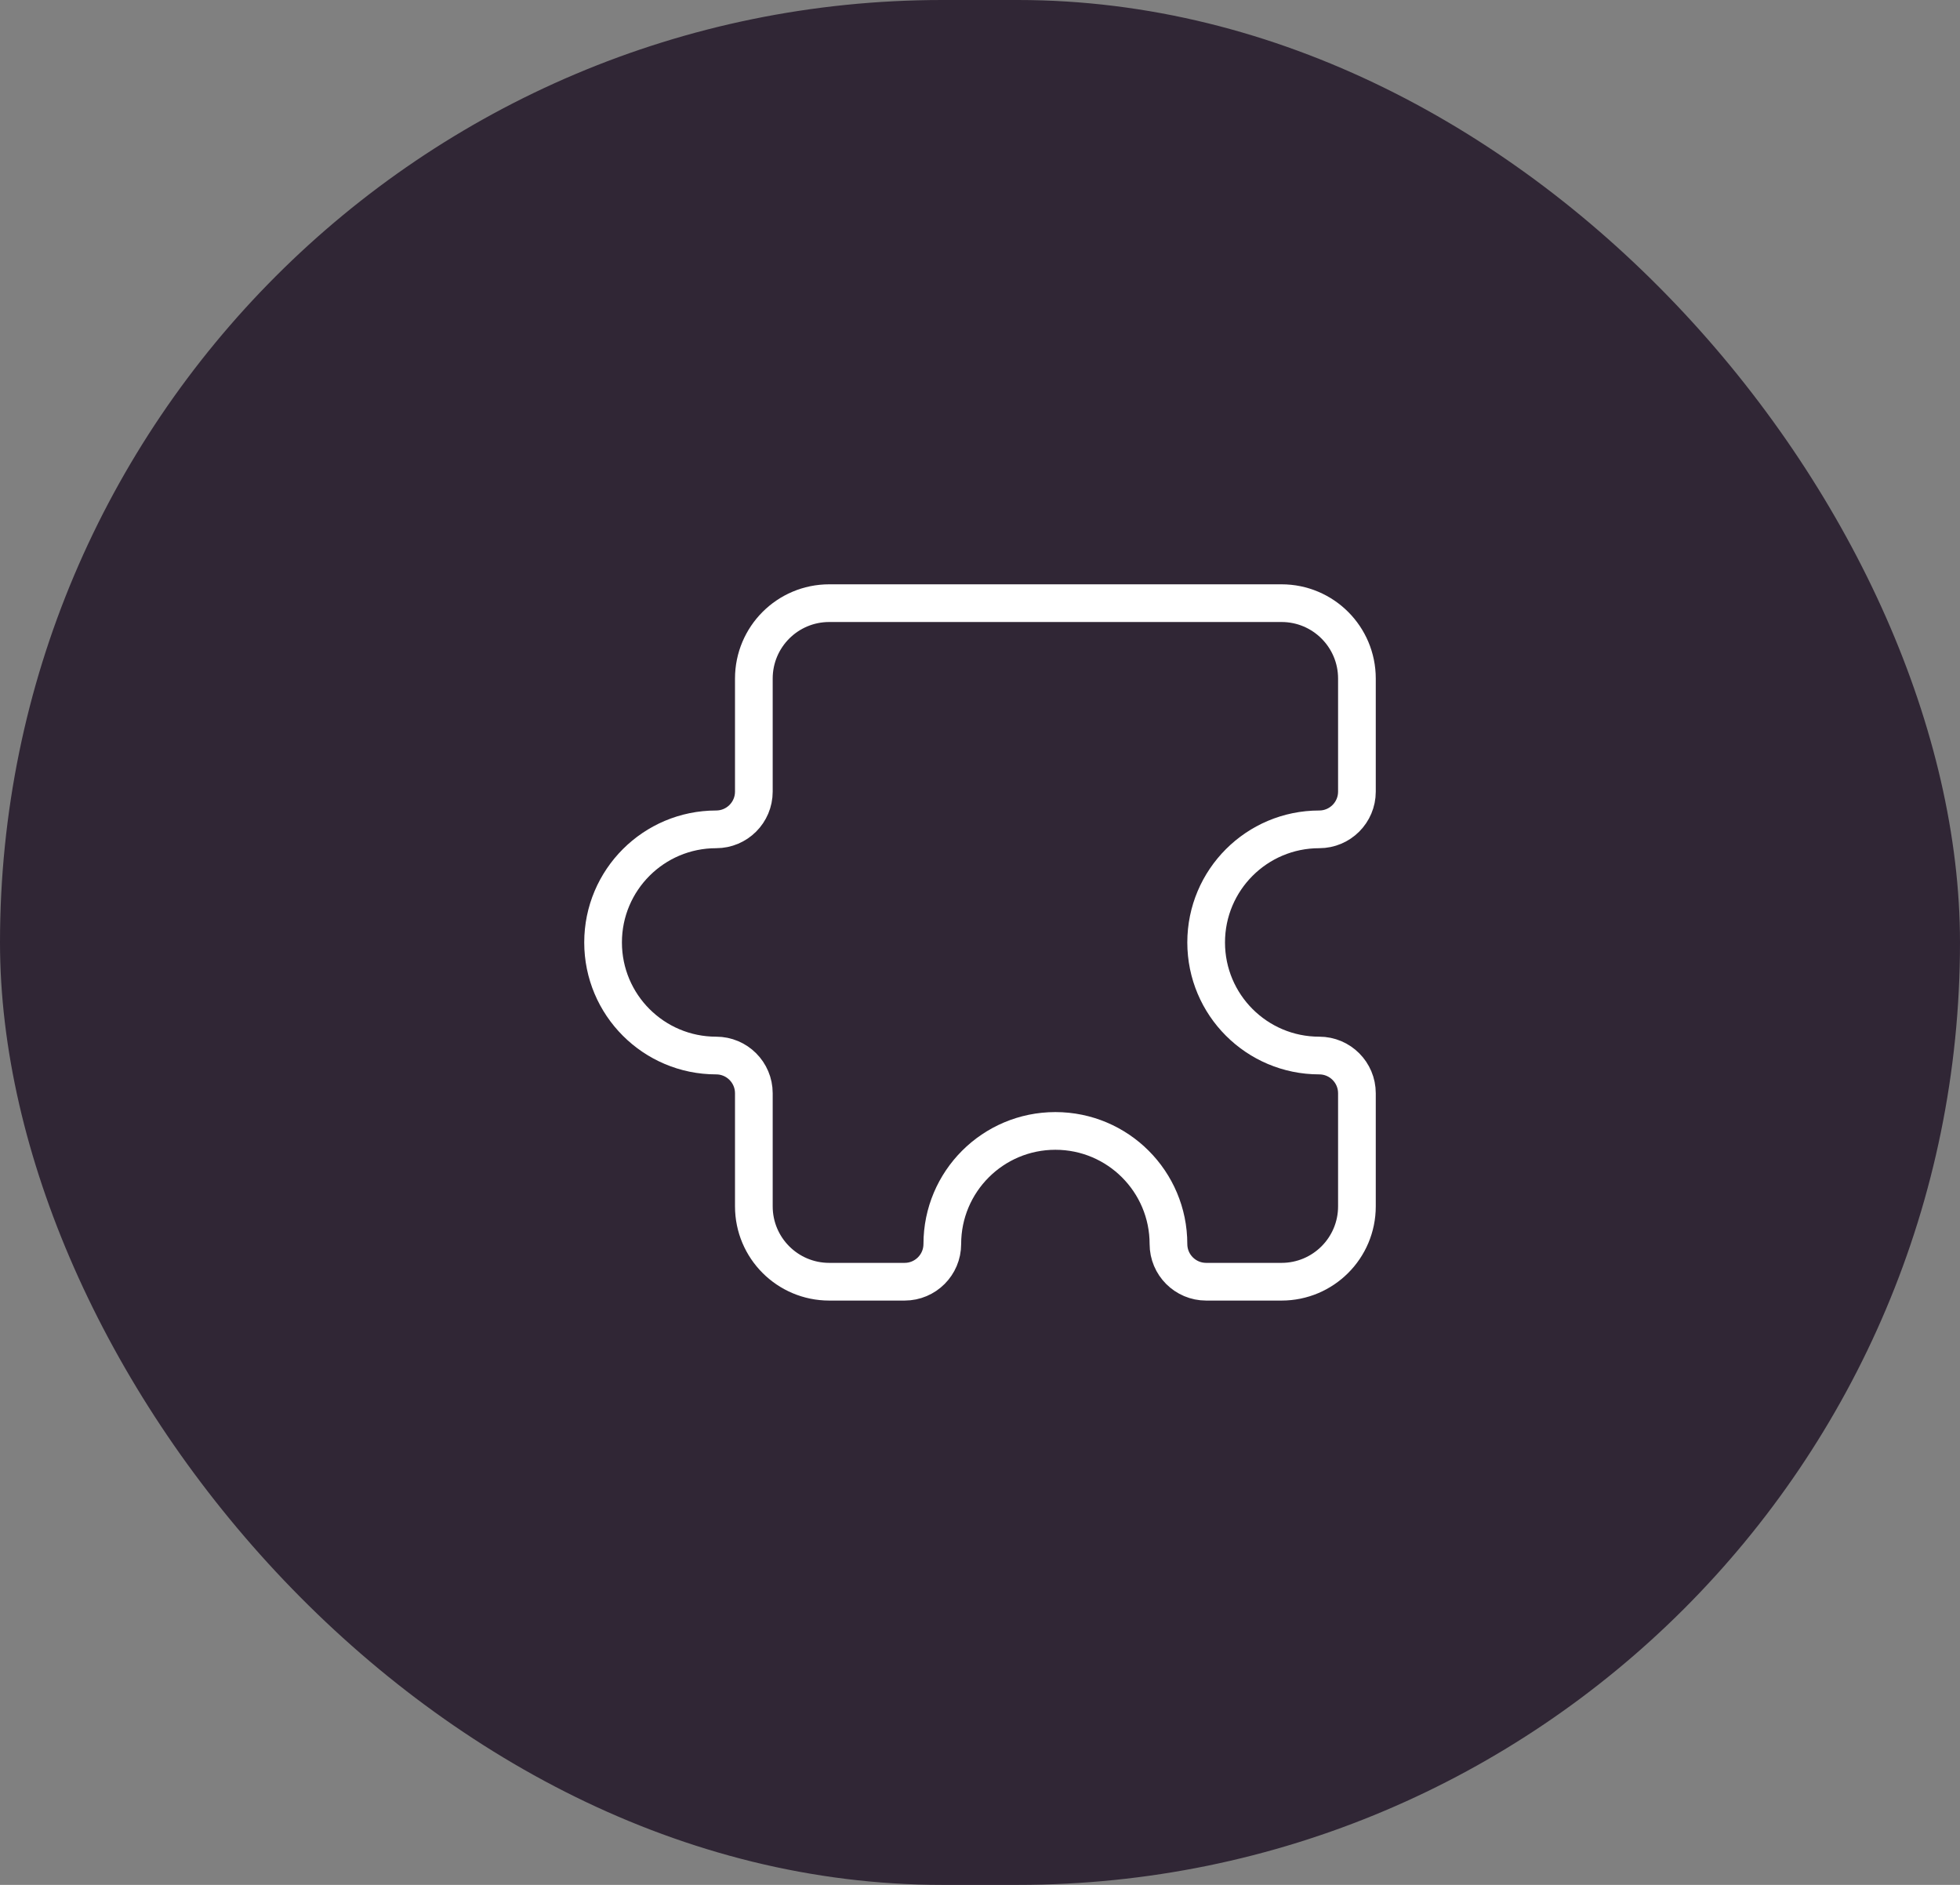 <svg width="52" height="50" viewBox="0 0 52 50" fill="none" xmlns="http://www.w3.org/2000/svg">
<rect x="0" y="0" width="52" height="50" fill="#808080" stroke="none"/>
<rect width="52" height="50" rx="25" fill="#302635"/>
<path d="M34 16H22C20.895 16 20 16.895 20 18V21C20 21.552 19.552 22 19 22C17.343 22 16 23.343 16 25C16 26.657 17.343 28 19 28C19.552 28 20 28.448 20 29V32C20 33.105 20.895 34 22 34H24C24.552 34 25 33.552 25 33C25 31.343 26.343 30 28 30C29.657 30 31 31.343 31 33C31 33.552 31.448 34 32 34H34C35.105 34 36 33.105 36 32V29C36 28.448 35.552 28 35 28C33.343 28 32 26.657 32 25C32 23.343 33.343 22 35 22C35.552 22 36 21.552 36 21V18C36 16.895 35.105 16 34 16Z" stroke="white" stroke-linejoin="round"/>
</svg>
